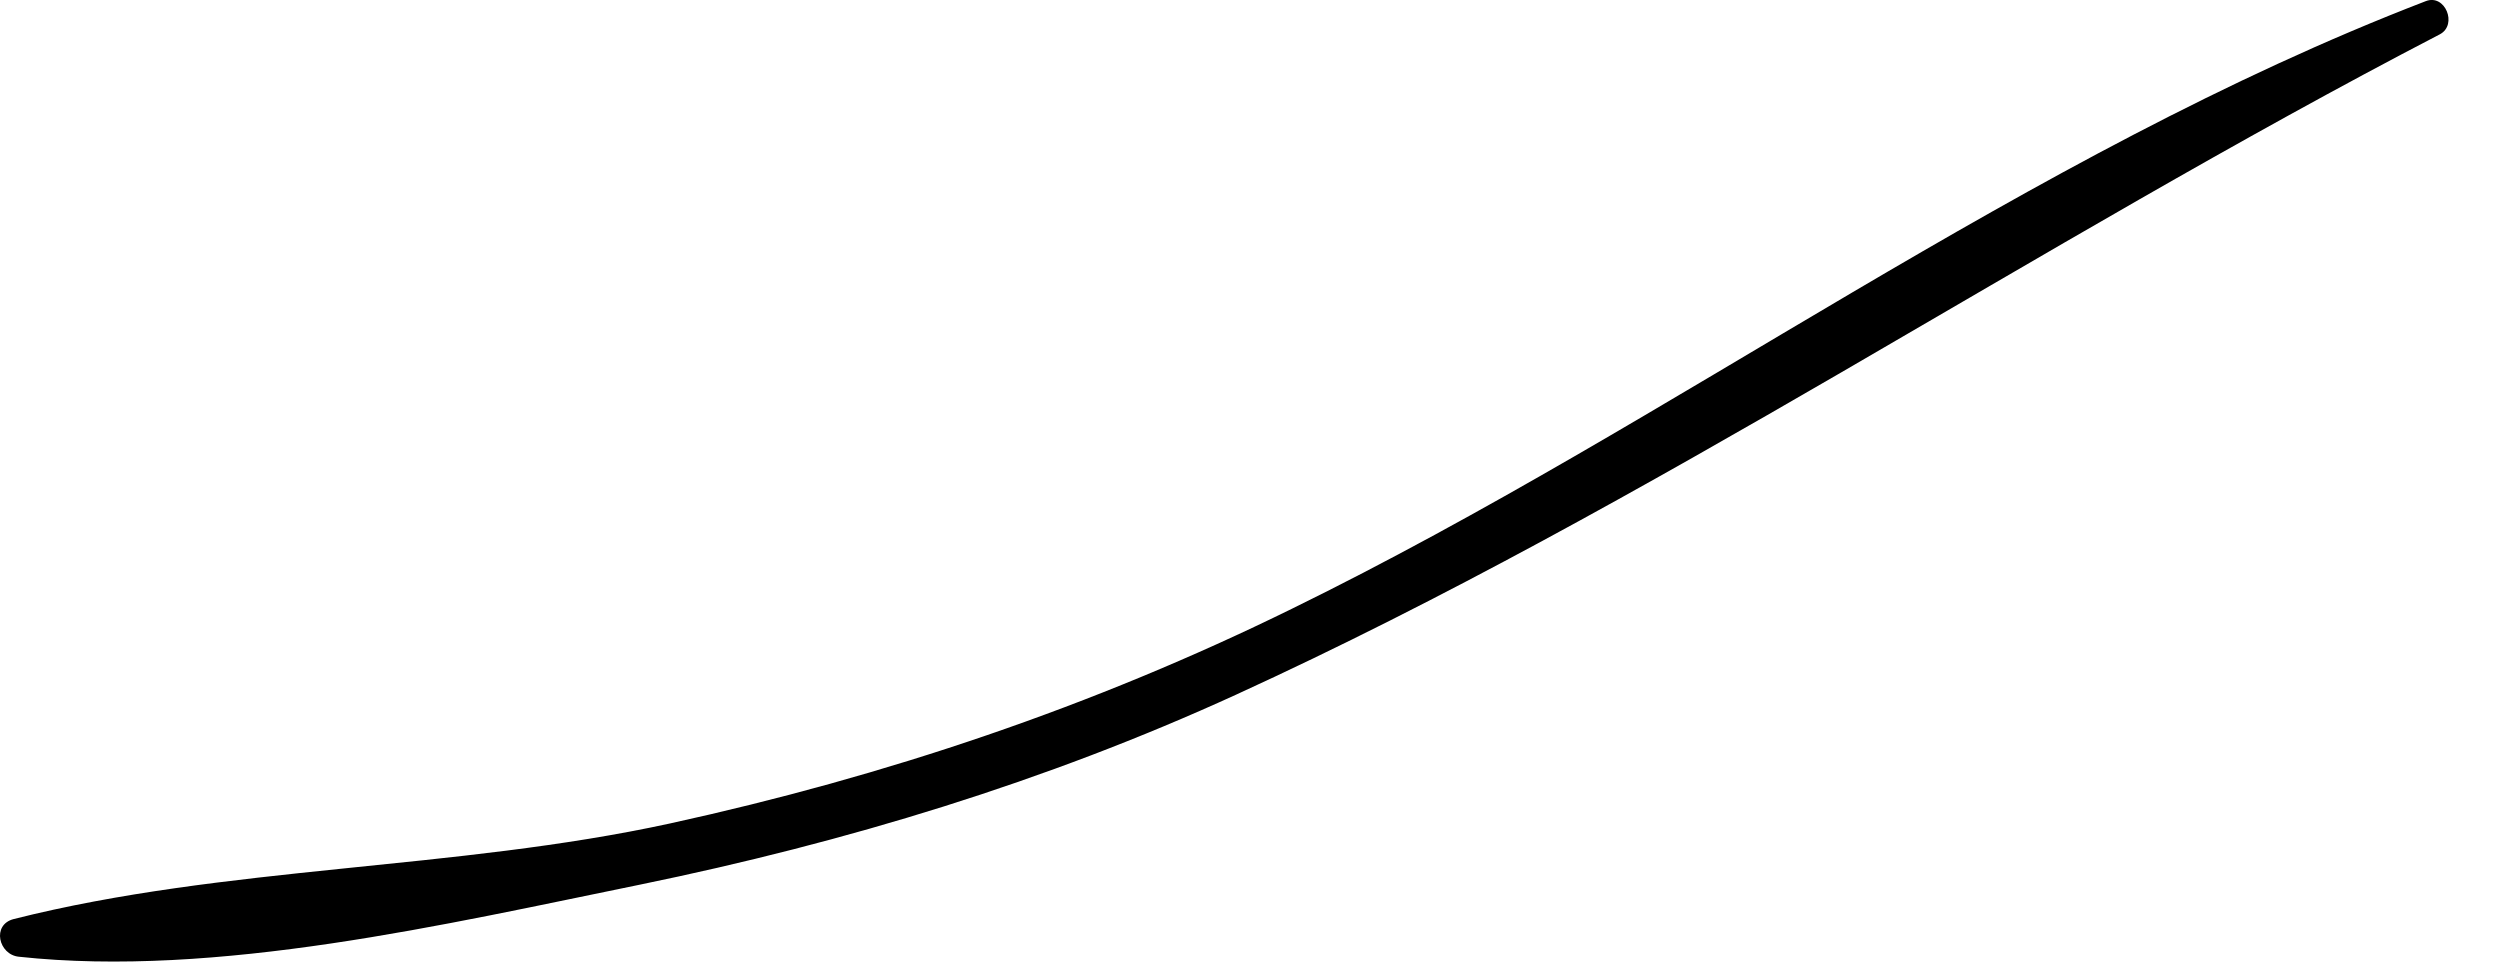 <svg width="26" height="10" viewBox="0 0 26 10" fill="none" xmlns="http://www.w3.org/2000/svg">
<path d="M25.376 0.356C21.157 2.546 17.176 5.248 12.852 7.226C10.875 8.13 8.797 8.76 6.662 9.199C4.642 9.611 2.253 10.172 0.196 9.95C-0.015 9.929 -0.089 9.617 0.143 9.558C2.342 9.003 4.732 9.051 6.968 8.564C9.215 8.072 11.367 7.348 13.434 6.332C17.43 4.375 21.062 1.615 25.228 0.012C25.429 -0.067 25.561 0.256 25.376 0.356Z" fill="black"/>
</svg>
